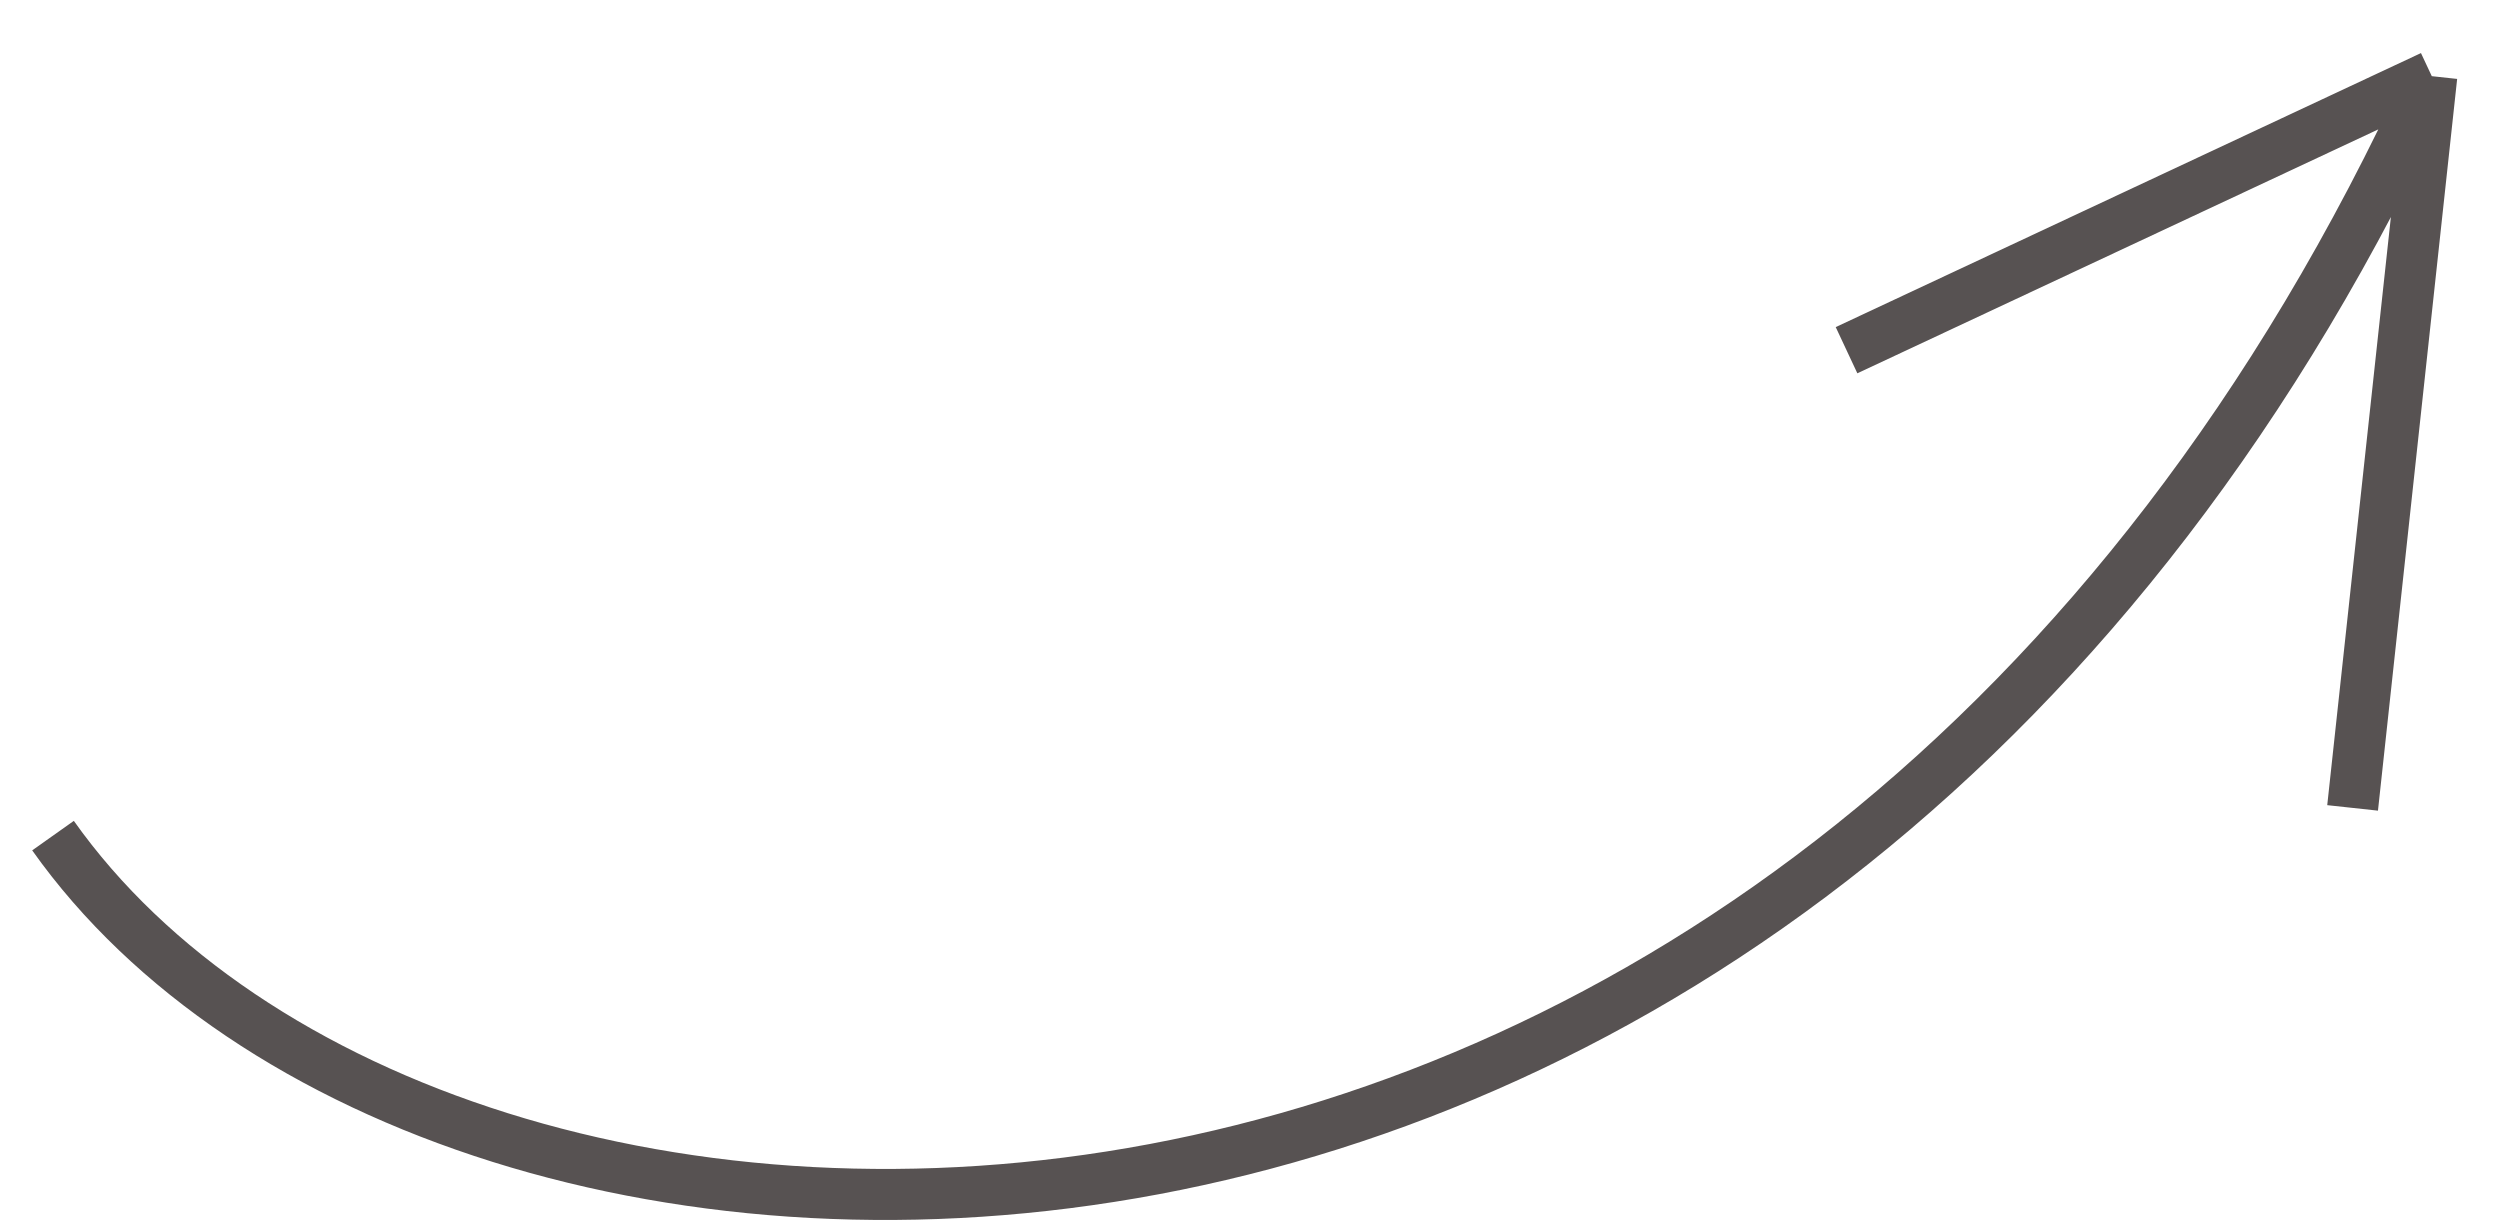 <svg width="49" height="24" viewBox="0 0 49 24" fill="none" xmlns="http://www.w3.org/2000/svg">
<path d="M1.039 16.378C8.597 27.045 35.49 28.106 47.663 1.493M47.663 1.493L46.111 15.835M47.663 1.493L36.192 6.864" stroke="#575252"/>
</svg>
